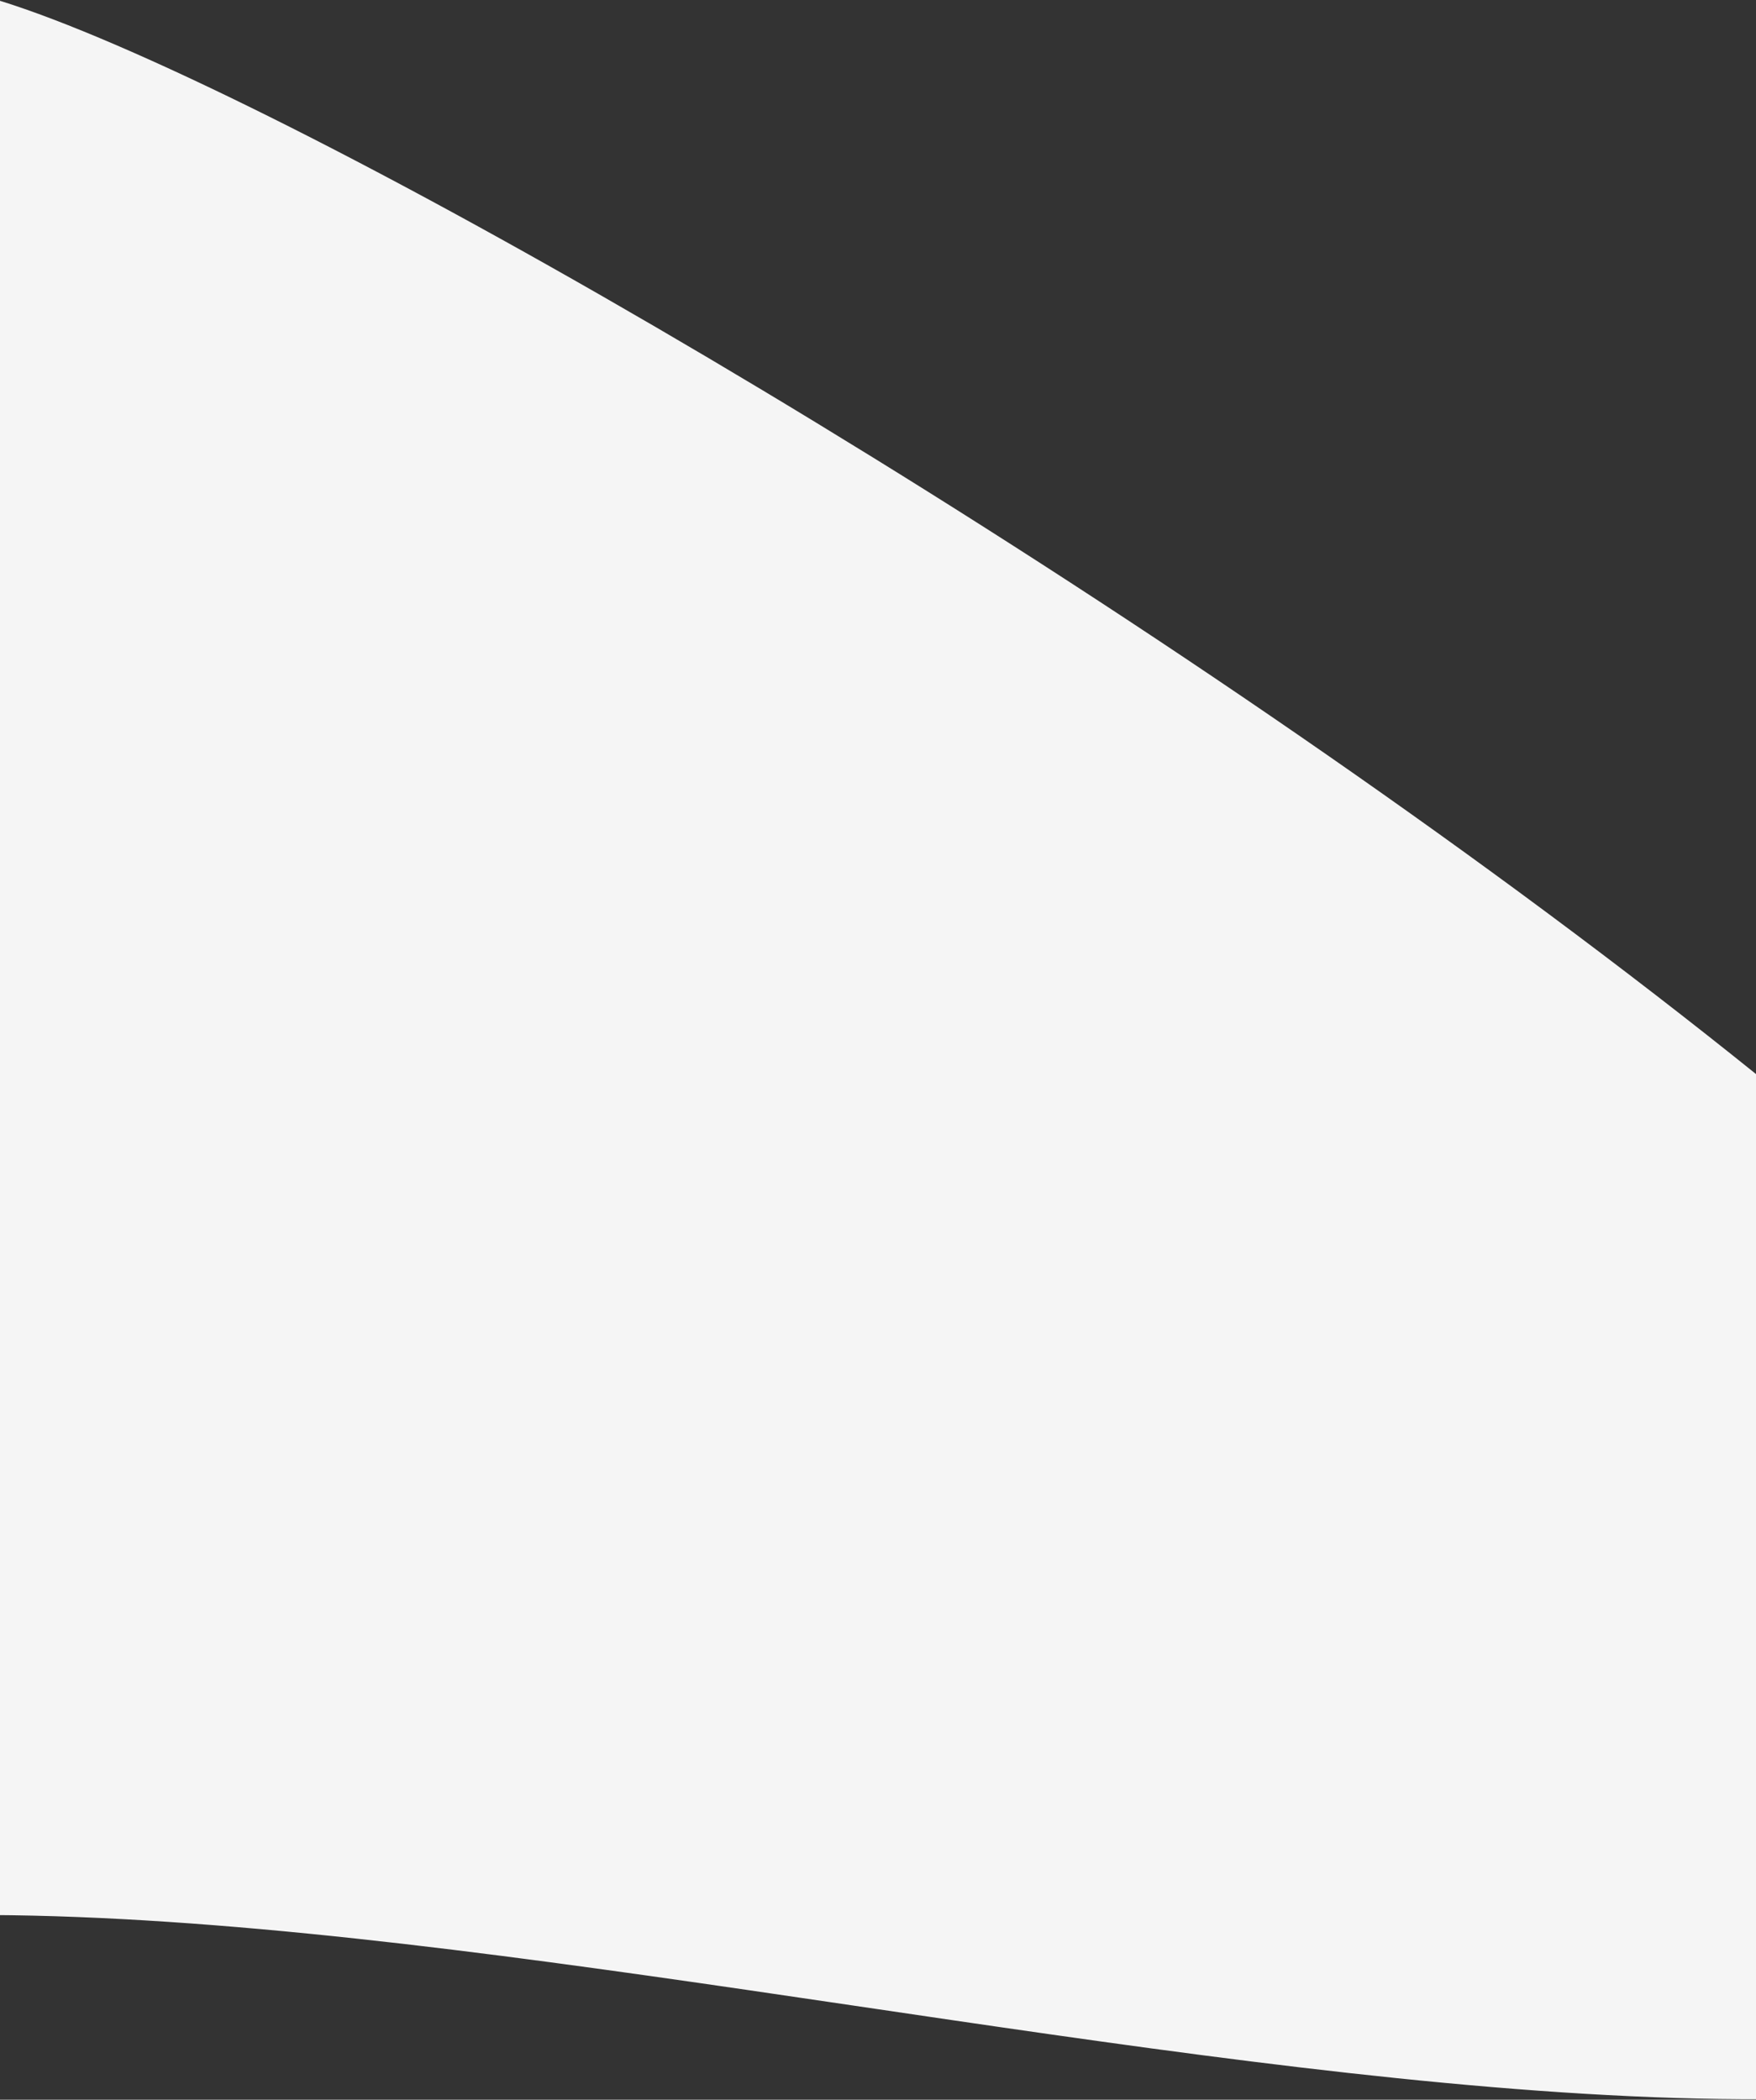 <svg width="1440" height="1722" viewBox="0 0 1440 1722" fill="none" xmlns="http://www.w3.org/2000/svg">
<rect x="0" y="0" width="1440" height="1722" fill="#333333" stroke="none"/>
<path d="M1880 1625C2335 1324.5 424.667 132.167 -0.5 0.5H-372V1625C153.5 1409 1425 1925.5 1880 1625Z" fill="#F5F5F5"/>
</svg>
